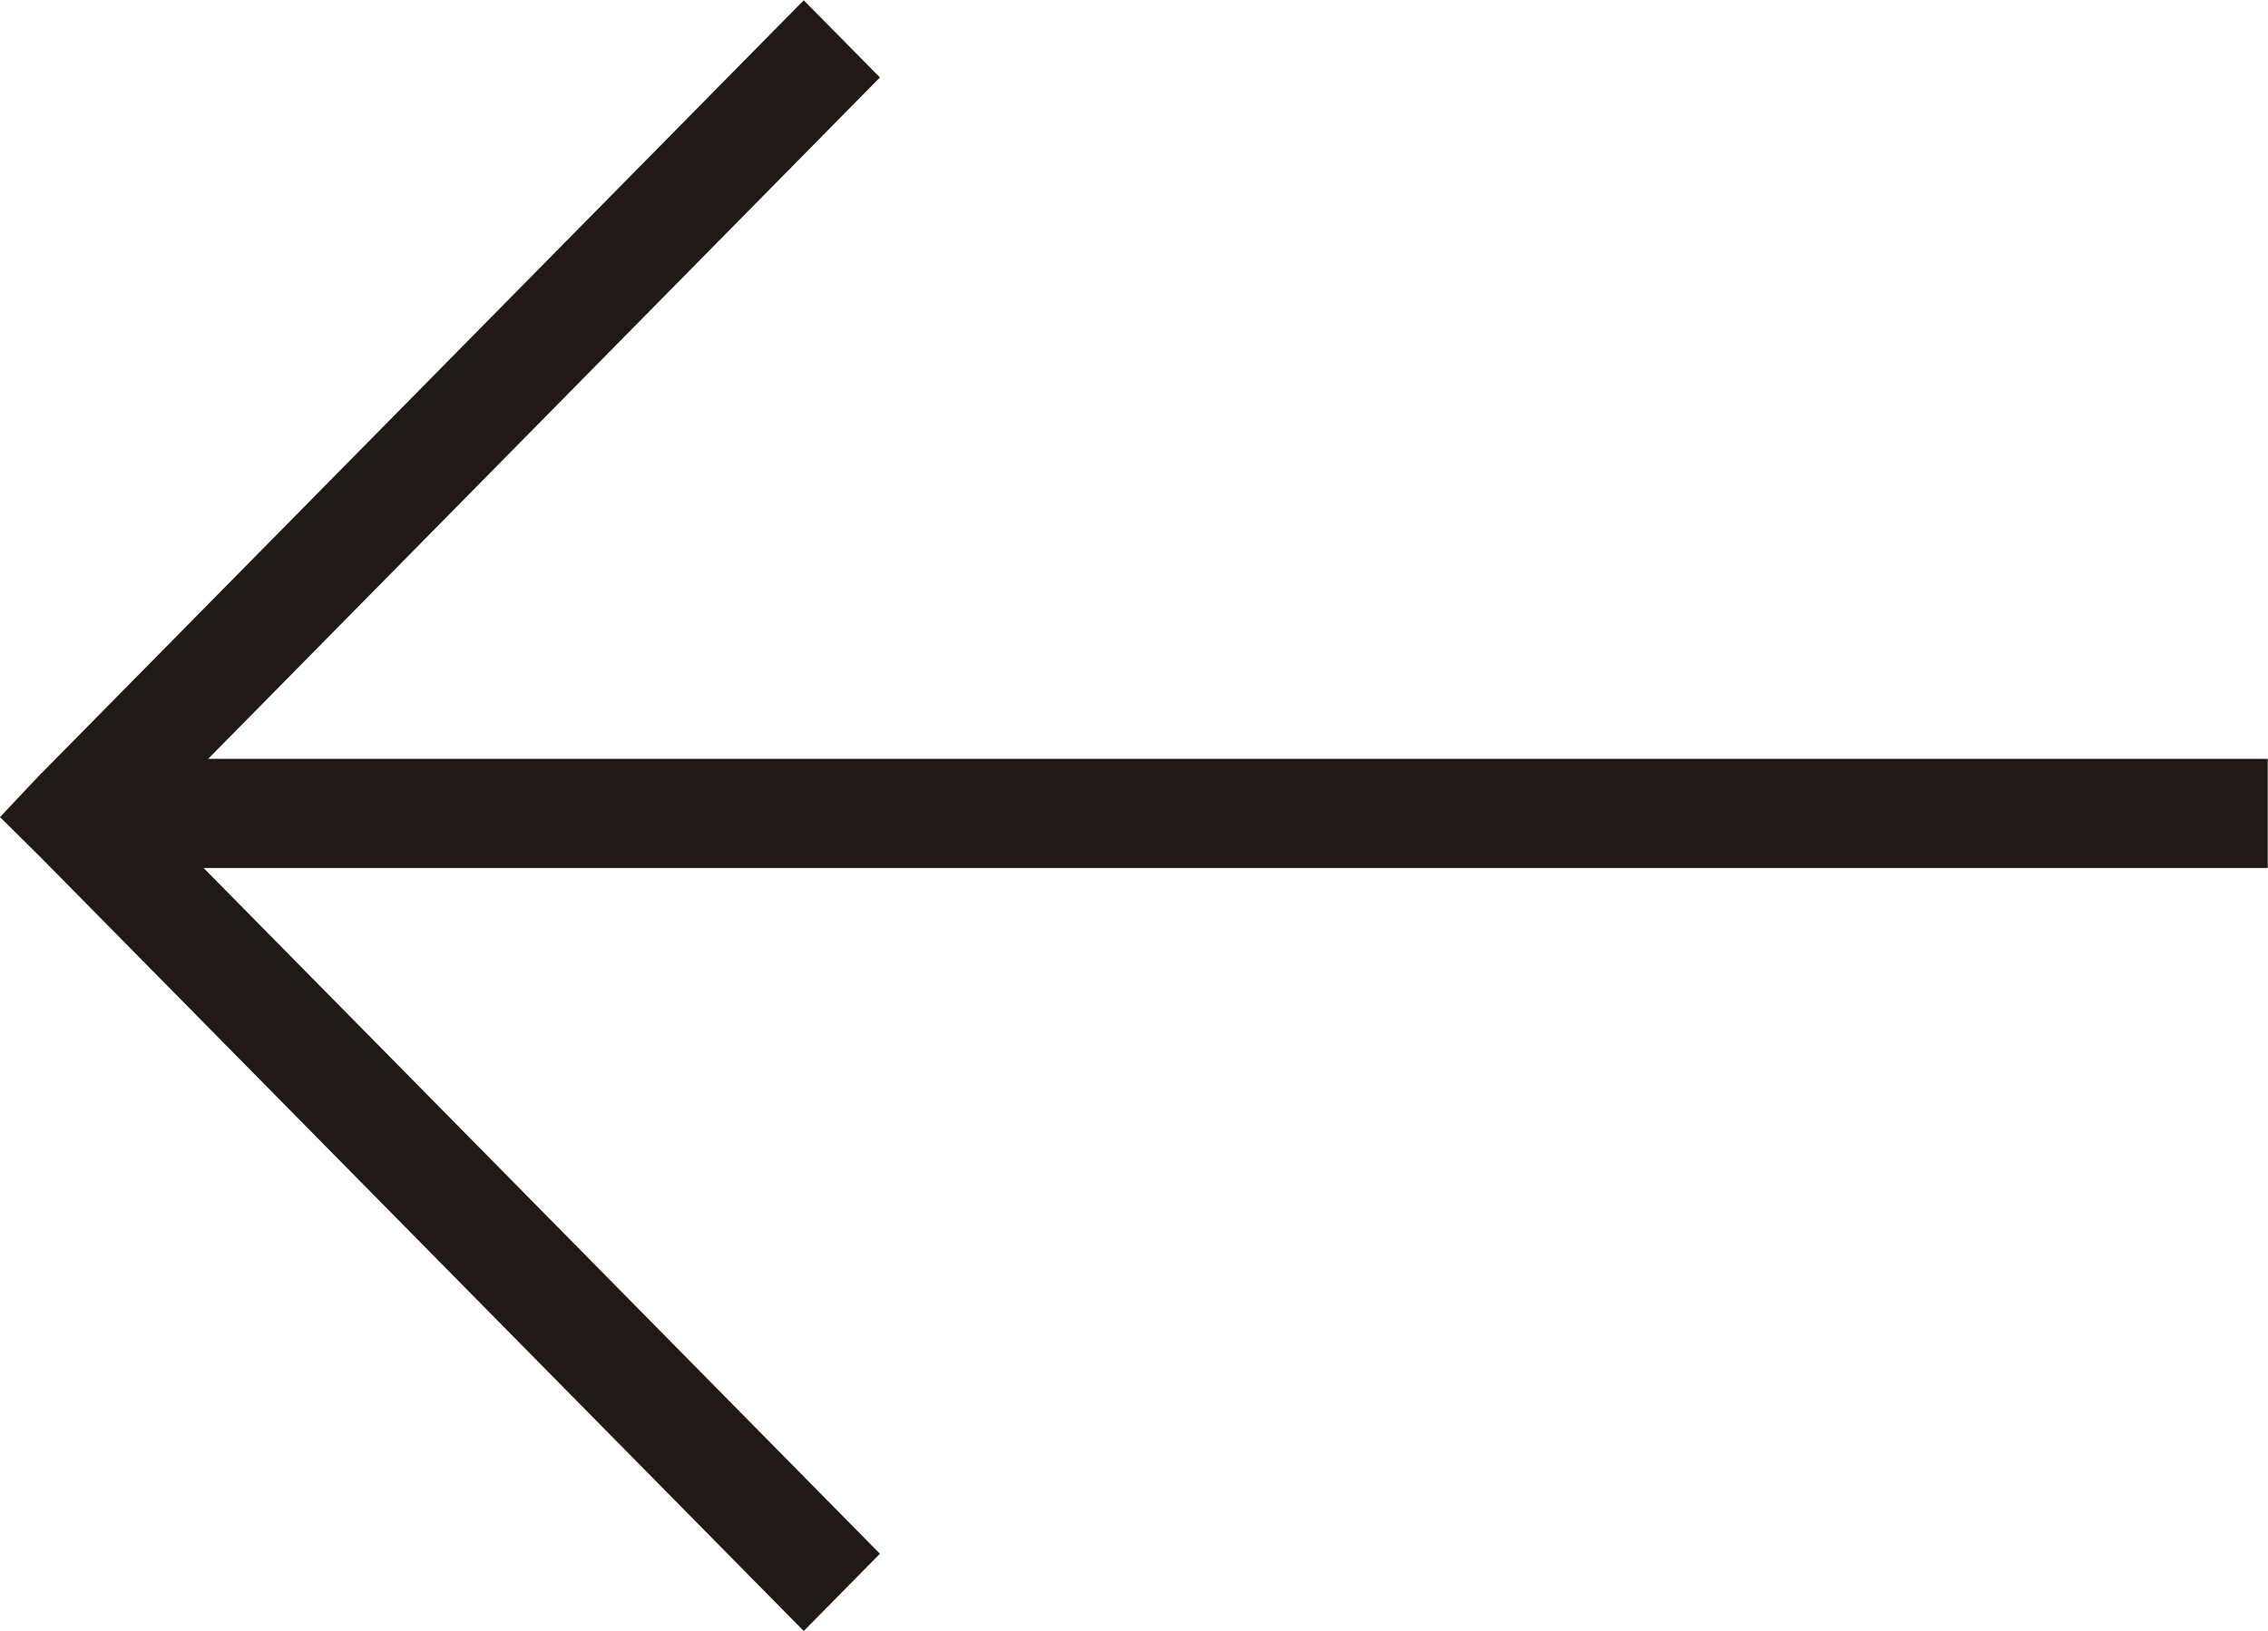 <svg xmlns="http://www.w3.org/2000/svg" width="89" height="64" viewBox="0 0 89 64" id="svg-1">
  <defs id="defs-2">
    <style id="style-3">
	.cls-1 { fill-rule: evenodd; }
</style>
  </defs>
  <path id="ar1.svg" class="cls-1" d="M2083.53,267.445l30.01-30.434,2.99,3.029-26.36,26.74h80.82v4.284h-81l26.54,26.913-2.99,3.032-30.01-30.429-1.53-1.514Z" transform="translate(-2082 -237)" fill="#1f1a17" fill-opacity="1" type="solidColor"/>
</svg>
